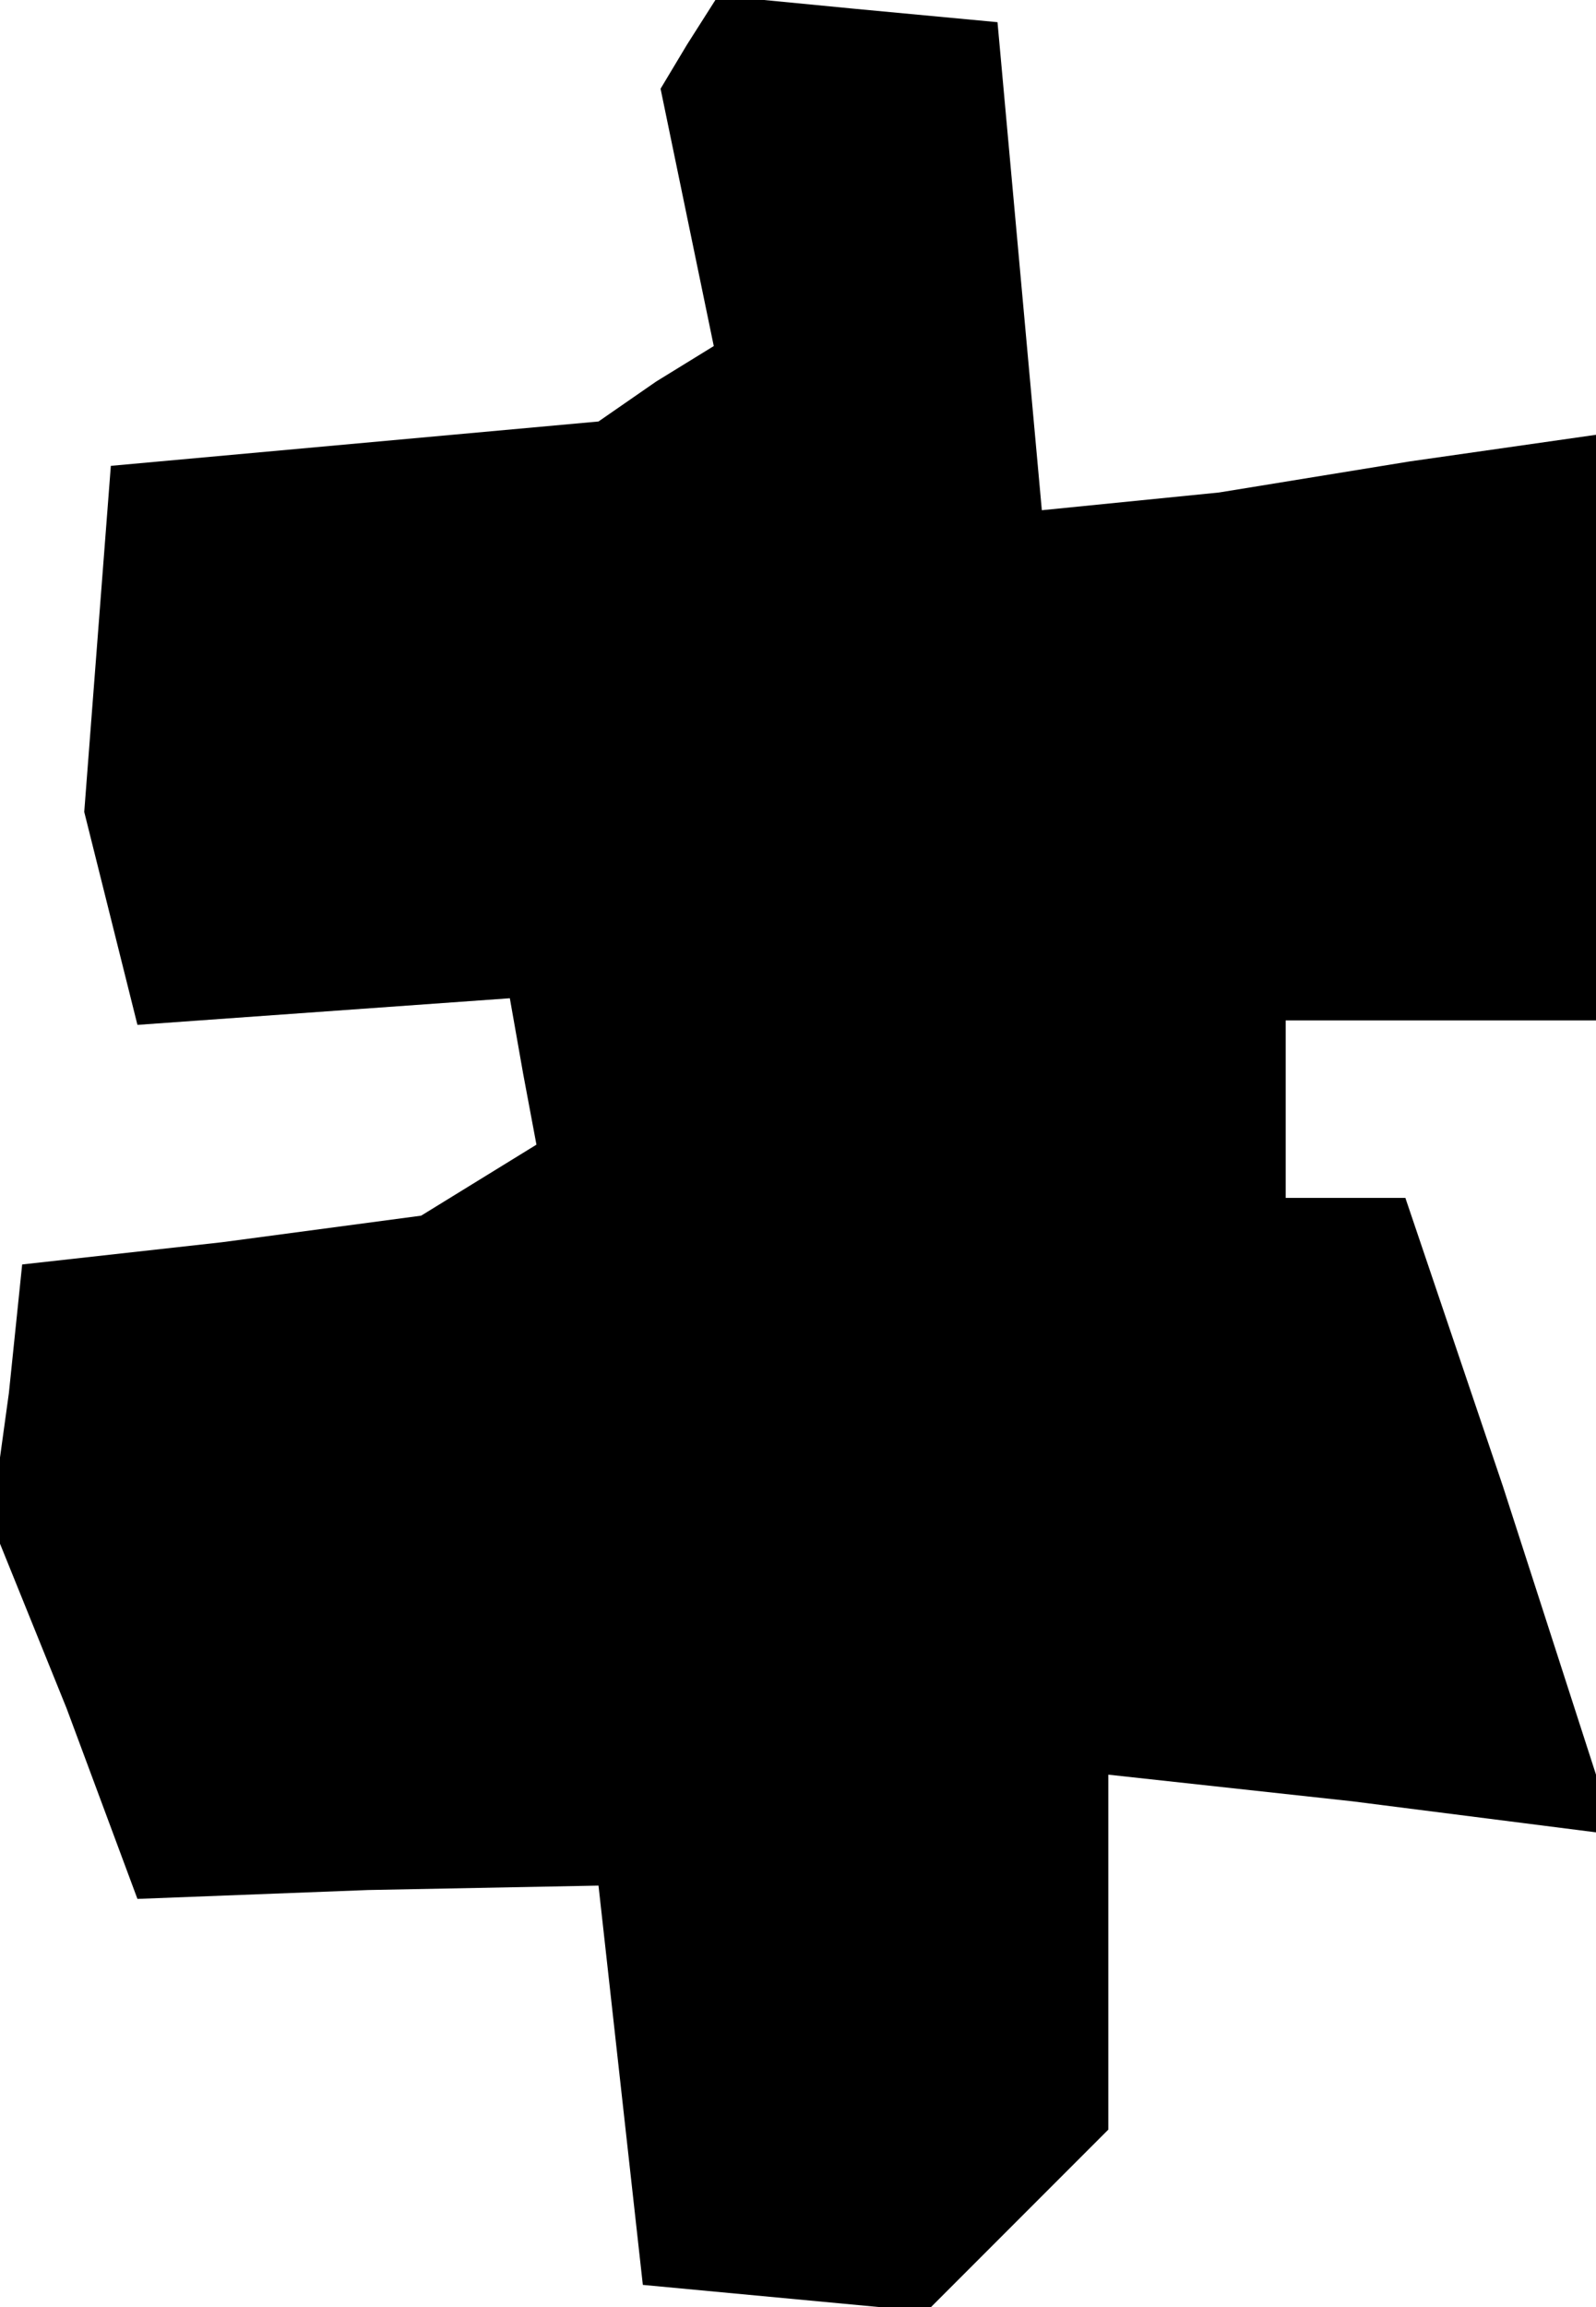 <?xml version="1.0" standalone="no"?>
<!DOCTYPE svg PUBLIC "-//W3C//DTD SVG 20010904//EN"
 "http://www.w3.org/TR/2001/REC-SVG-20010904/DTD/svg10.dtd">
<svg version="1.0" xmlns="http://www.w3.org/2000/svg"
 width="36pt" height="52pt" viewBox="0 0 36 52"
 preserveAspectRatio="xMidYMid meet">
<g transform="translate(0,52) scale(0.1,-0.1)"
fill="#000000" stroke="none">
<path d="M155 510 l-6 -10 6 -29 6 -29 -13 -8 -13 -9 -55 -5 -55 -5 -3 -39 -3
-39 6 -24 6 -24 42 3 42 3 3 -17 3 -16 -13 -8 -13 -8 -45 -6 -45 -5 -3 -29 -4
-29 17 -42 16 -43 52 2 52 1 5 -45 5 -45 32 -3 32 -3 20 20 21 21 0 40 0 40
55 -6 55 -7 0 6 0 7 -21 65 -22 65 -13 0 -14 0 0 20 0 20 35 0 35 0 0 66 0 66
-42 -6 -43 -7 -20 -2 -20 -2 -5 55 -5 55 -32 3 -31 3 -7 -11z"/>
</g>
</svg>
